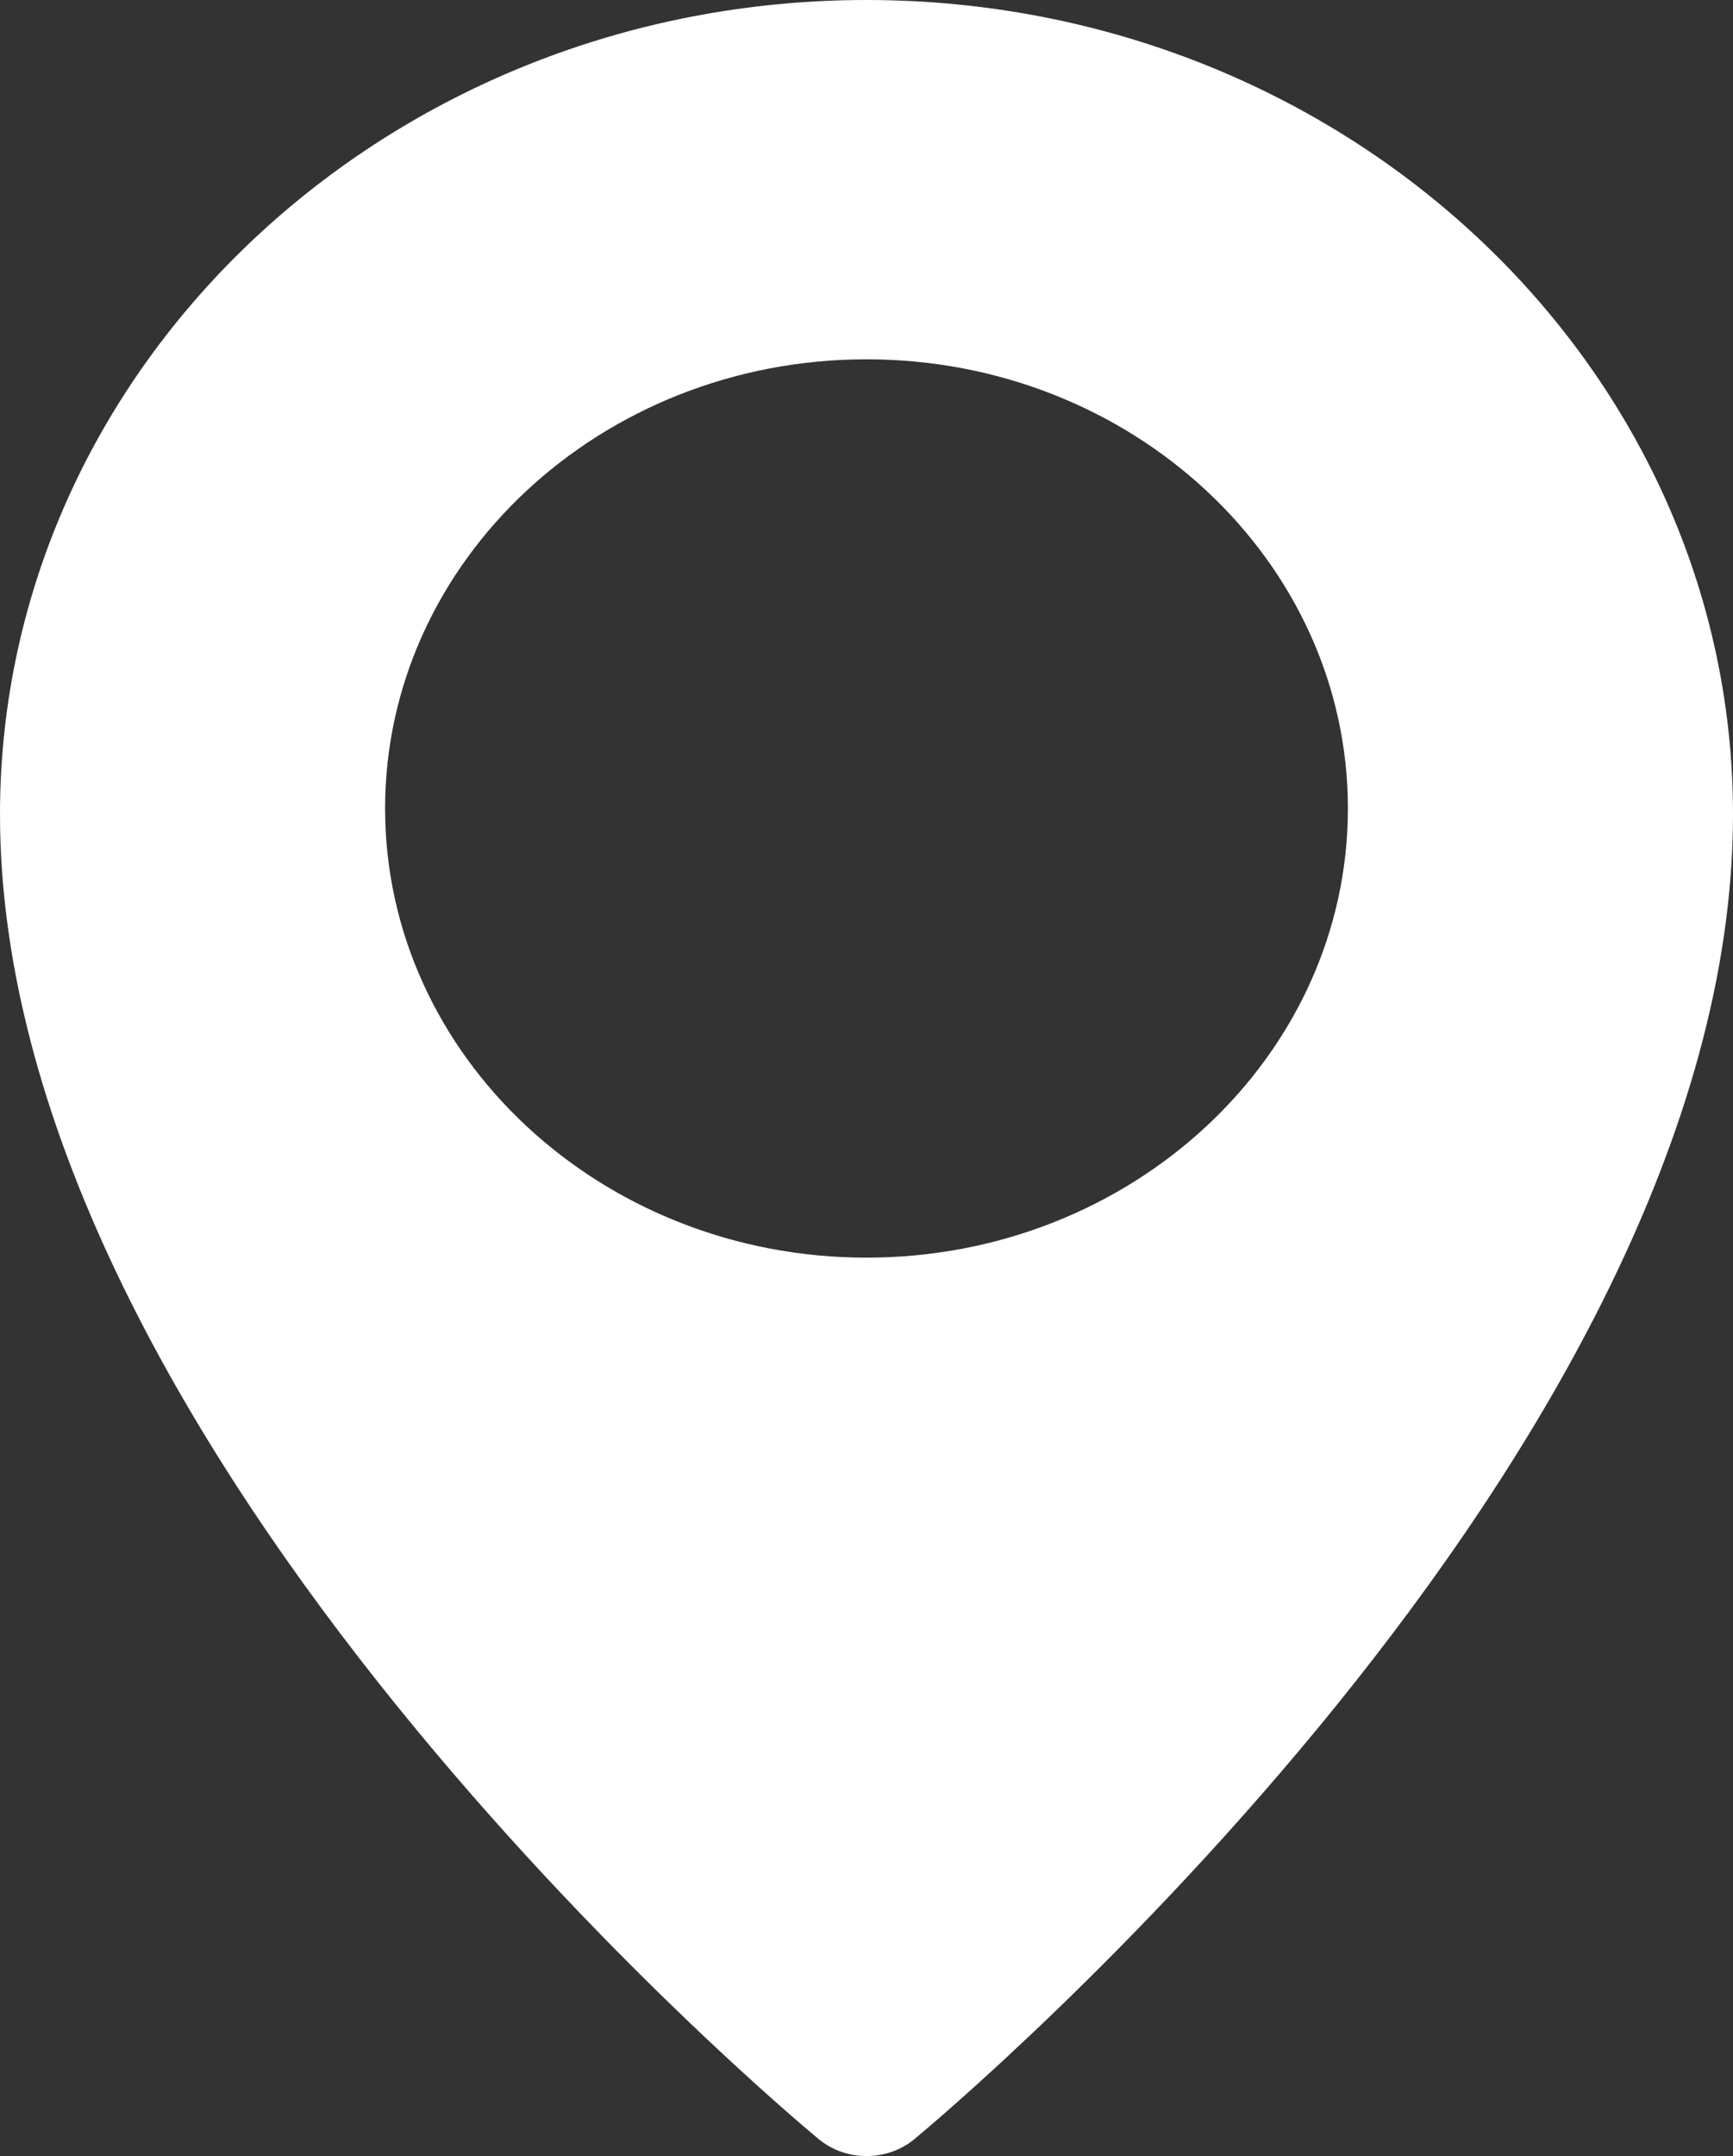 <svg width="37" height="46" viewBox="0 0 37 46" fill="none" xmlns="http://www.w3.org/2000/svg">
<rect x="0" y="0" width="37" height="46" fill="#333333" stroke="none"/>
<path d="M18.5 0C8.3 0 0 7.793 0 17.374C0 30.988 16.761 45.044 17.474 45.634C17.756 45.869 18.121 46 18.5 46C18.878 46 19.243 45.871 19.526 45.636C20.239 45.044 37 30.988 37 17.374C37 7.793 28.7 0 18.5 0ZM18.5 26.832C12.833 26.832 8.222 22.533 8.222 17.249C8.222 11.965 12.833 7.666 18.5 7.666C24.167 7.666 28.778 11.965 28.778 17.249C28.778 22.533 24.167 26.832 18.5 26.832Z" fill="white"/>
</svg>
